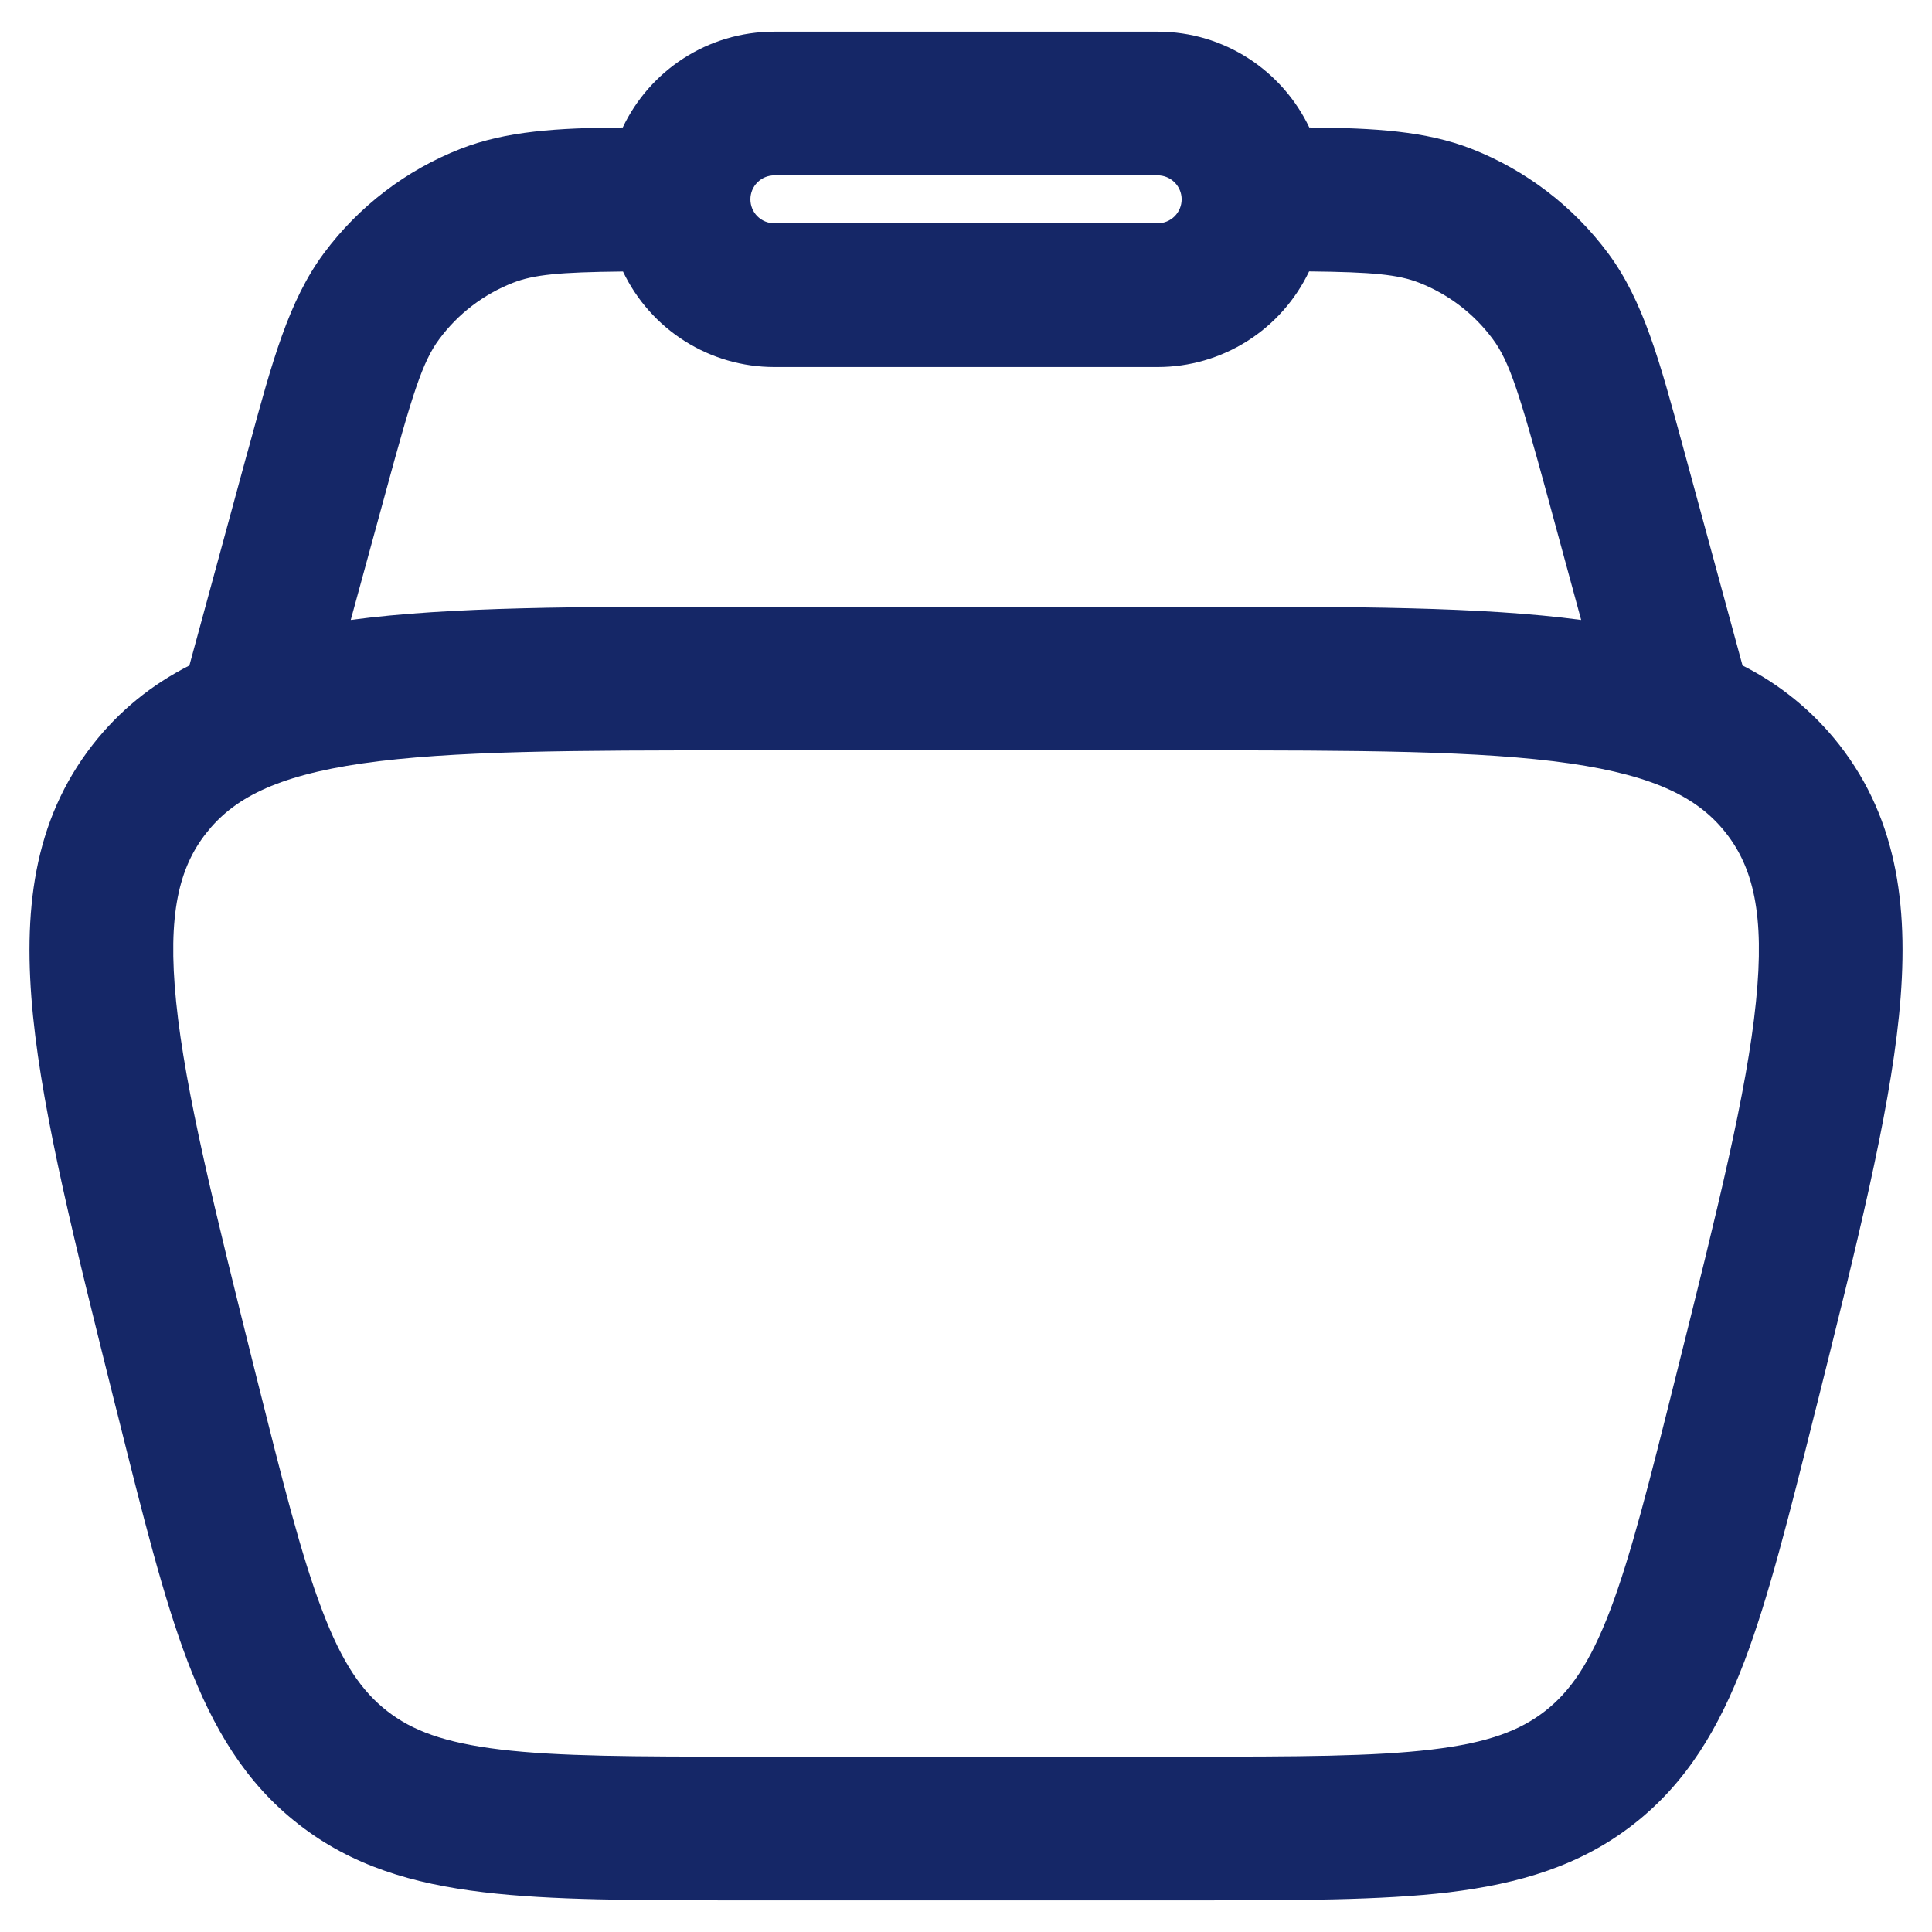 <svg width="42" height="42" viewBox="0 0 42 42" fill="none" xmlns="http://www.w3.org/2000/svg">
<path fill-rule="evenodd" clip-rule="evenodd" d="M13.538 2.771C14.121 1.542 15.377 0.688 16.834 0.688H25.167C26.621 0.688 27.877 1.542 28.463 2.771C29.886 2.783 30.996 2.848 31.988 3.235C33.171 3.698 34.201 4.485 34.959 5.506C35.723 6.533 36.081 7.854 36.575 9.669L36.652 9.952L37.881 14.467C38.701 14.88 39.419 15.469 39.986 16.192C41.281 17.852 41.511 19.829 41.281 22.096C41.056 24.296 40.365 27.067 39.498 30.535L39.442 30.754C38.894 32.948 38.448 34.729 37.921 36.119C37.367 37.569 36.667 38.756 35.511 39.658C34.356 40.56 33.033 40.95 31.494 41.138C30.017 41.312 28.181 41.312 25.921 41.312H16.079C13.819 41.312 11.981 41.312 10.506 41.135C8.965 40.952 7.644 40.56 6.488 39.656C5.333 38.756 4.633 37.569 4.079 36.119C3.55 34.729 3.106 32.948 2.558 30.754L2.502 30.535C1.636 27.067 0.942 24.296 0.719 22.098C0.49 19.827 0.719 17.852 2.013 16.192C2.602 15.438 3.308 14.879 4.117 14.467L5.346 9.952L5.425 9.669C5.919 7.854 6.277 6.533 7.042 5.504C7.8 4.484 8.829 3.698 10.013 3.235C11.004 2.848 12.113 2.781 13.538 2.771ZM13.54 5.902C12.161 5.917 11.608 5.969 11.15 6.148C10.513 6.397 9.958 6.821 9.55 7.371C9.183 7.865 8.967 8.554 8.363 10.777L7.625 13.477C9.788 13.188 12.579 13.188 16.046 13.188H25.952C29.421 13.188 32.213 13.188 34.373 13.477L33.638 10.775C33.031 8.552 32.817 7.862 32.45 7.369C32.042 6.819 31.488 6.395 30.85 6.146C30.392 5.967 29.838 5.915 28.459 5.9C28.162 6.522 27.696 7.048 27.113 7.416C26.531 7.784 25.856 7.979 25.167 7.979H16.834C16.144 7.979 15.469 7.784 14.887 7.416C14.304 7.048 13.838 6.522 13.542 5.9M16.834 3.812C16.695 3.812 16.563 3.867 16.465 3.965C16.367 4.063 16.313 4.195 16.313 4.333C16.313 4.471 16.367 4.604 16.465 4.702C16.563 4.799 16.695 4.854 16.834 4.854H25.167C25.305 4.854 25.437 4.799 25.535 4.702C25.633 4.604 25.688 4.471 25.688 4.333C25.688 4.195 25.633 4.063 25.535 3.965C25.437 3.867 25.305 3.812 25.167 3.812H16.834ZM7.875 16.596C5.979 16.871 5.061 17.371 4.479 18.117C3.896 18.86 3.636 19.871 3.829 21.779C4.027 23.729 4.663 26.279 5.567 29.904C6.146 32.212 6.546 33.812 7.004 35.008C7.442 36.163 7.873 36.773 8.415 37.196C8.954 37.617 9.65 37.885 10.879 38.033C12.15 38.185 13.796 38.188 16.179 38.188H25.825C28.206 38.188 29.856 38.185 31.125 38.033C32.354 37.888 33.05 37.617 33.59 37.196C34.131 36.773 34.56 36.163 35.002 35.008C35.456 33.812 35.858 32.212 36.435 29.904C37.342 26.279 37.977 23.729 38.173 21.779C38.369 19.871 38.106 18.858 37.525 18.115C36.944 17.371 36.025 16.871 34.127 16.596C32.19 16.317 29.561 16.312 25.825 16.312H16.179C12.444 16.312 9.815 16.317 7.877 16.596" fill="#152767"/>
</svg>

